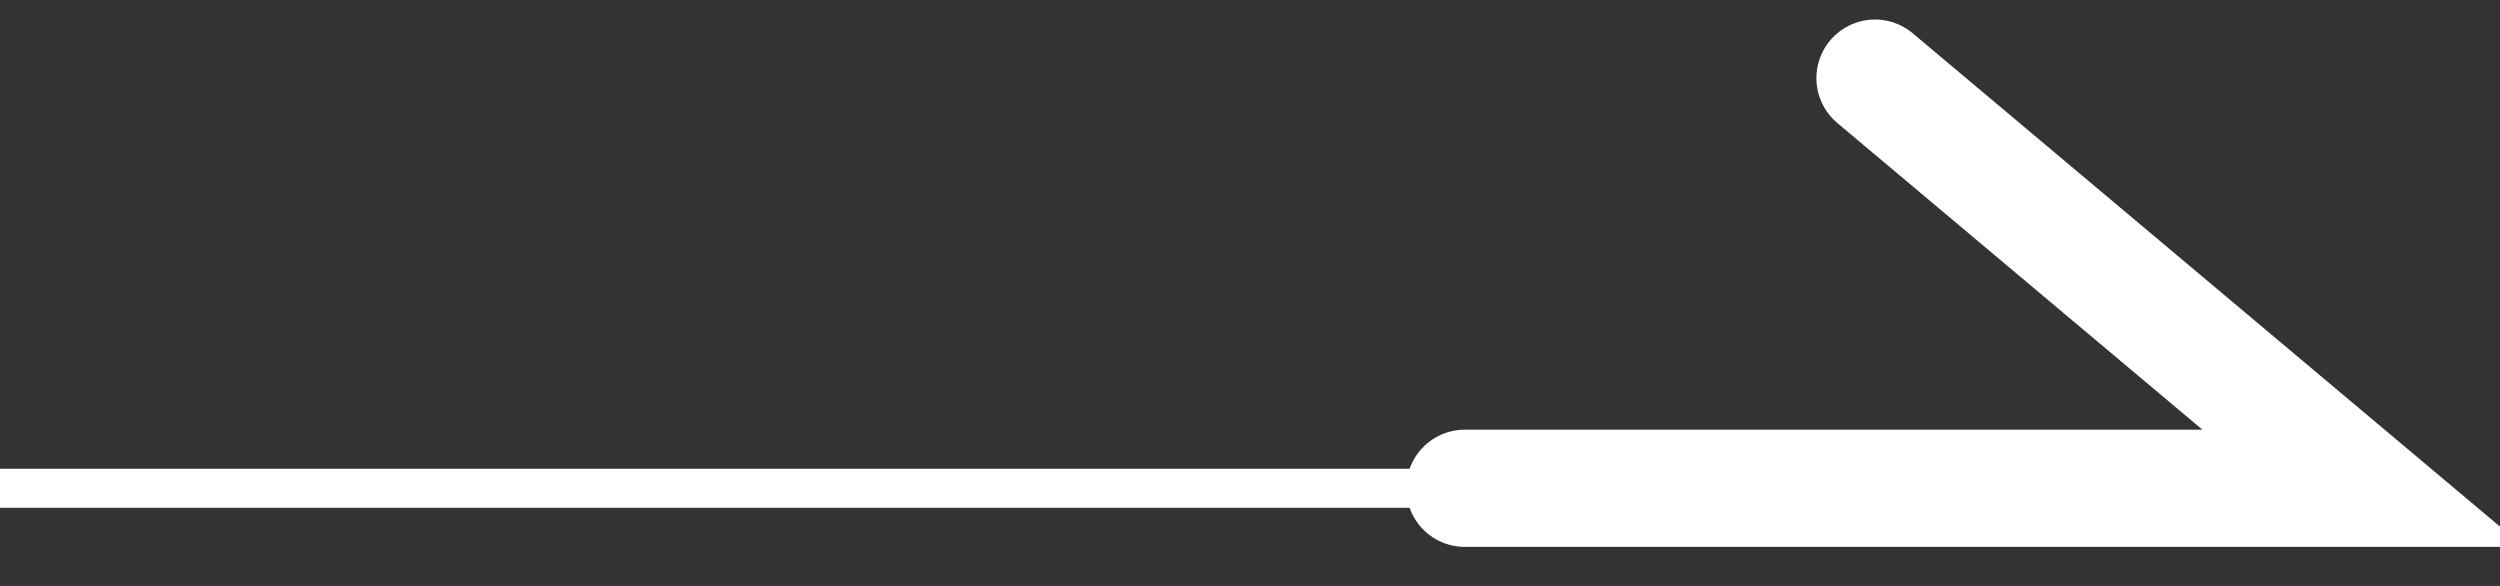 <svg width="64" height="15" viewBox="0 0 64 15" fill="none" xmlns="http://www.w3.org/2000/svg">
<rect x="0" y="0" width="64" height="15" fill="#333333" stroke="none"/>
<g clip-path="url(#clip0_28_3)">
<path d="M0 12.5H60.5L48 2" stroke="white"/>
<path d="M37.5 12.5H60.5L48 2" stroke="white" stroke-width="3" stroke-linecap="round"/>
</g>
<defs>
<clipPath id="clip0_28_3">
<rect width="64" height="15" fill="white"/>
</clipPath>
</defs>
</svg>
